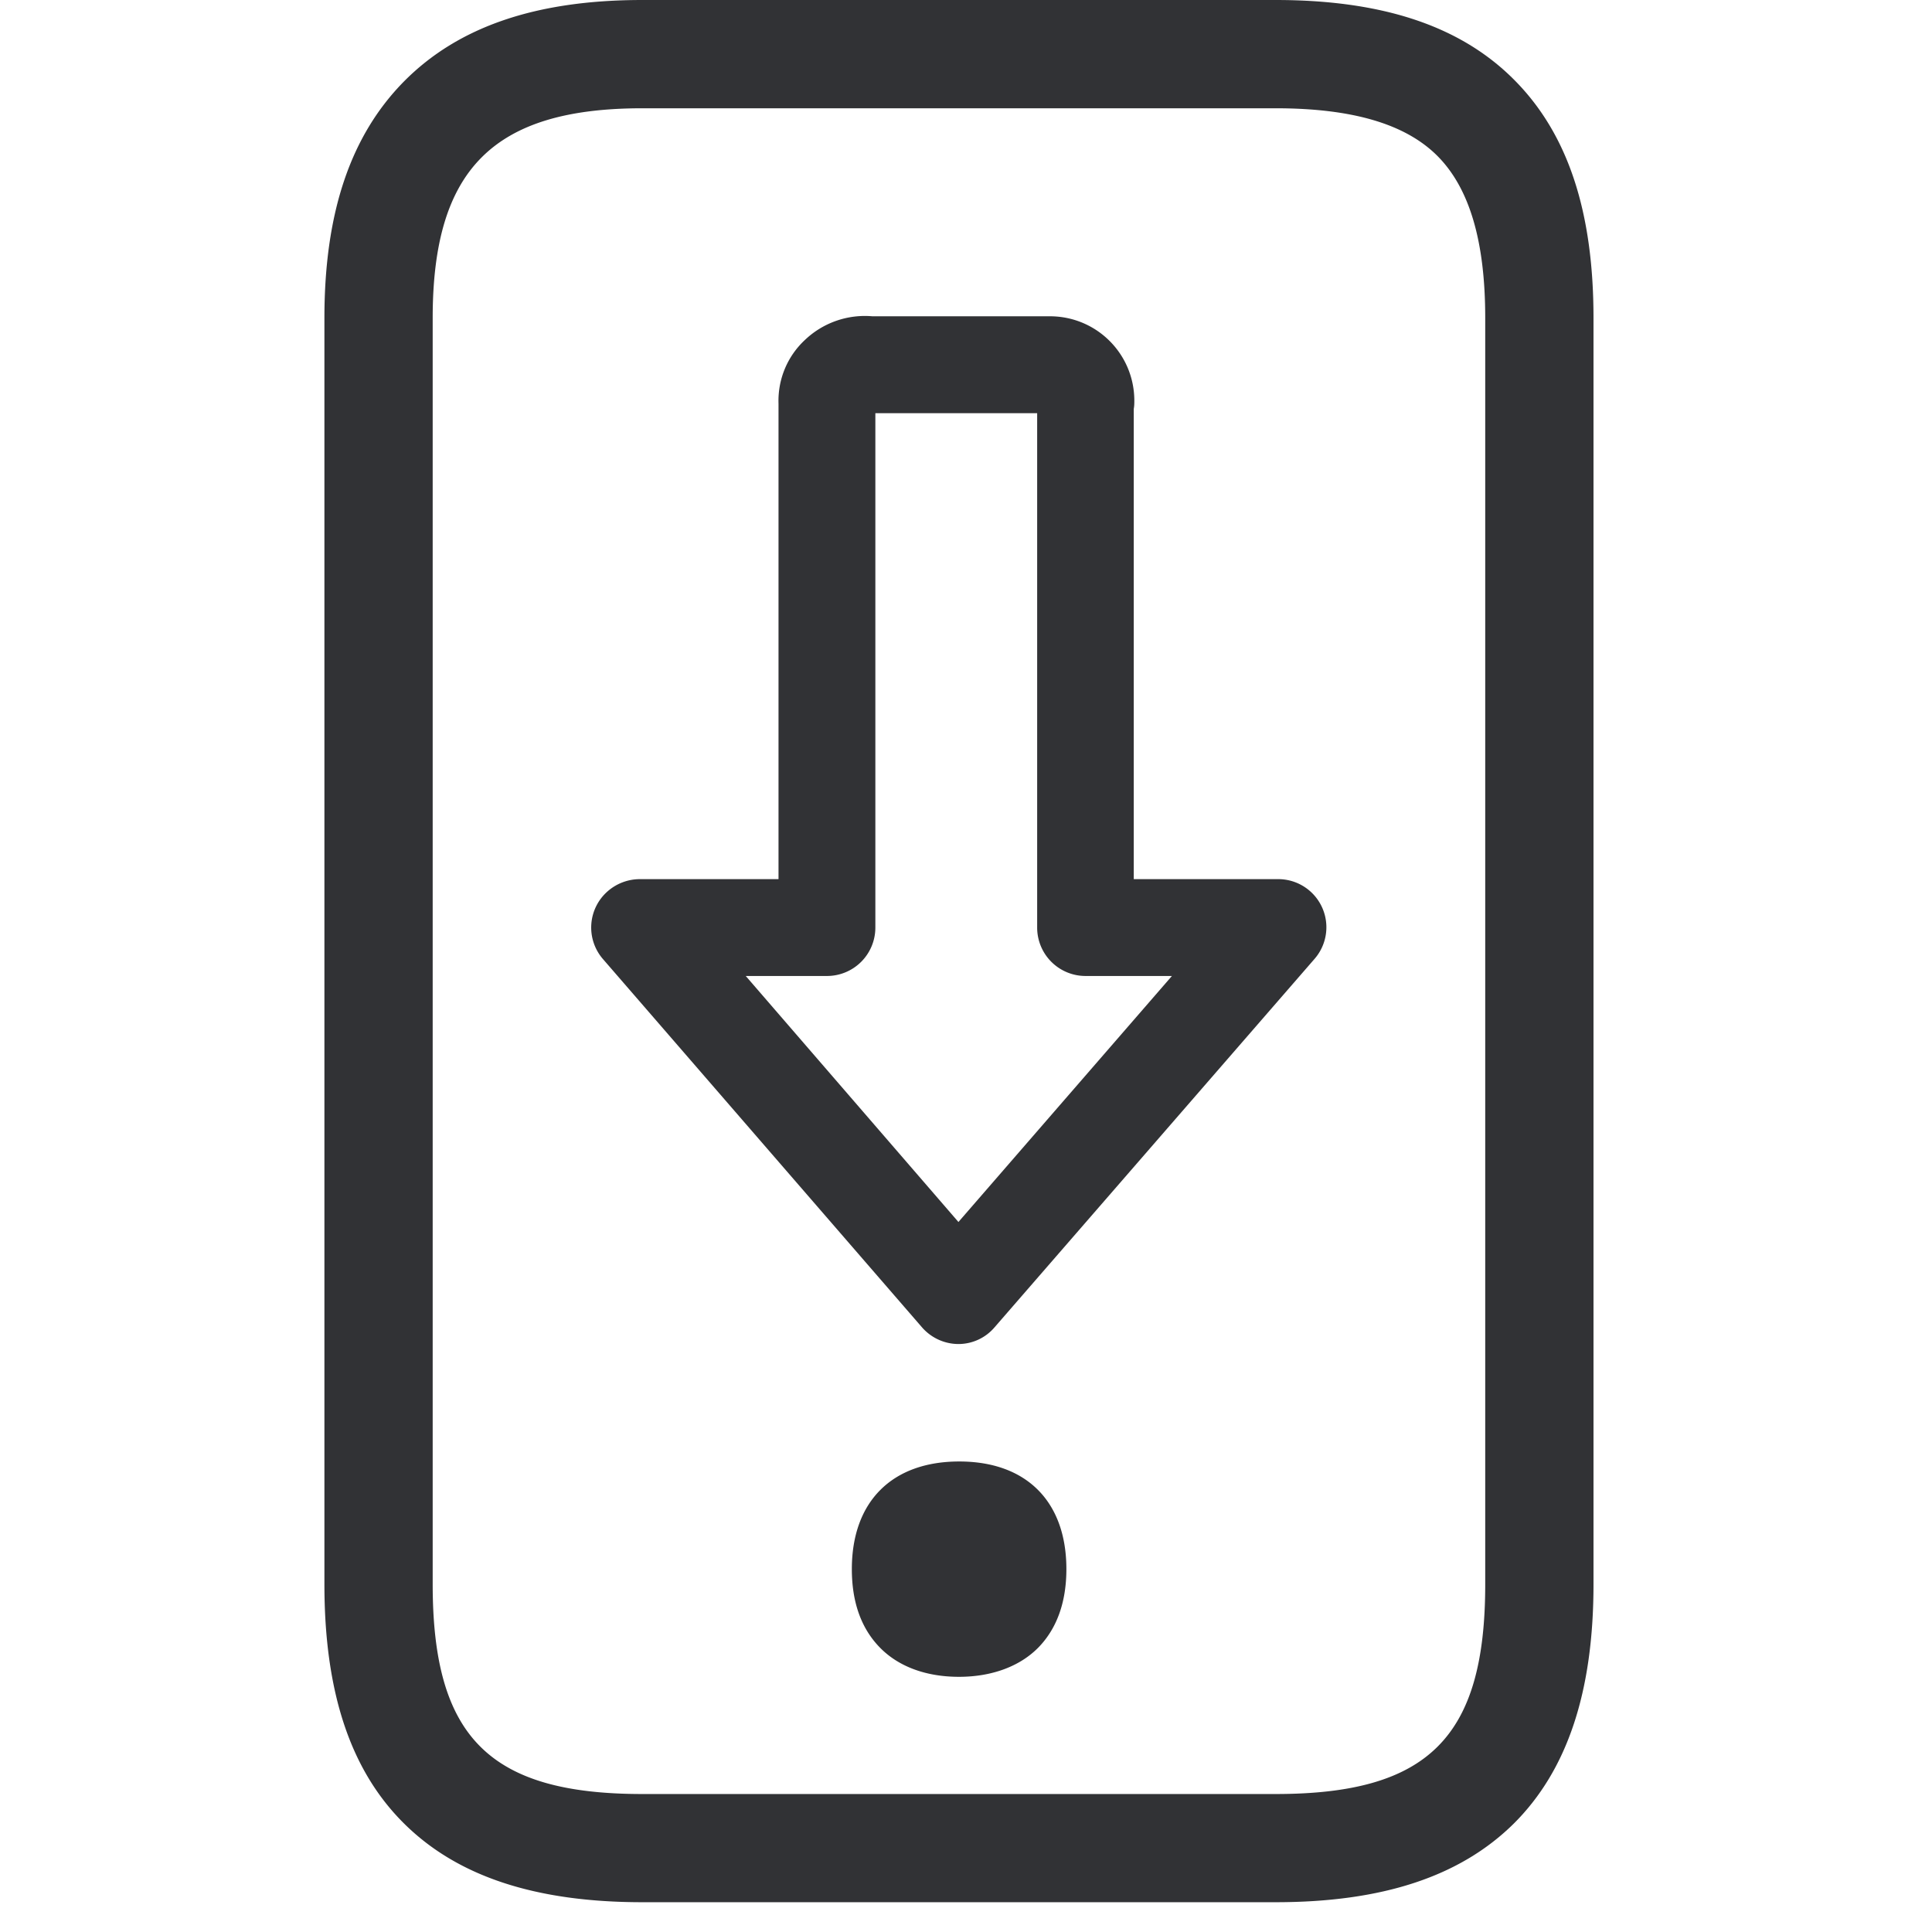 <svg width="24" height="24" xmlns="http://www.w3.org/2000/svg"><path d="M15.845 0c1.331 0 2.3.323 2.965.992.666.669.985 1.633.985 2.958v15.73c0 1.338-.326 2.313-.992 2.975-.665.656-1.63.975-2.958.975H7.98c-1.328 0-2.296-.32-2.958-.975-.67-.662-.992-1.637-.992-2.974V3.95c0-1.305.323-2.263.988-2.938C5.691.332 6.658 0 7.98 0h7.865zm0 1.345H7.98c-1.849 0-2.605.756-2.605 2.605v15.73c0 1.9.706 2.606 2.605 2.606h7.865c1.9 0 2.605-.706 2.605-2.605V3.95c0-.952-.195-1.61-.591-2.01-.397-.4-1.059-.595-2.014-.595zm-3.929 16.81c.837 0 1.331.5 1.331 1.337 0 .41-.118.737-.346.972-.229.235-.578.366-.988.366-.41 0-.753-.127-.985-.366-.232-.239-.346-.565-.346-.972 0-.837.497-1.337 1.334-1.337zM10.837 3.929h2.205c.578 0 1.045.464 1.049 1.042 0 .037 0 .071-.007.108v5.842h1.788a.598.598 0 01.454.995l-3.97 4.571a.59.59 0 01-.45.209.603.603 0 01-.454-.209l-3.96-4.571a.598.598 0 01.06-.847.608.608 0 01.394-.148h1.725V5.015c-.01-.299.107-.585.326-.79a1.08 1.08 0 01.84-.296zm2.047 1.204h-2.01v6.39a.601.601 0 01-.602.601H9.264l2.642 3.056 2.652-3.056h-1.072a.601.601 0 01-.602-.601v-6.39z" fill="#313235" fill-rule="nonzero"/></svg>